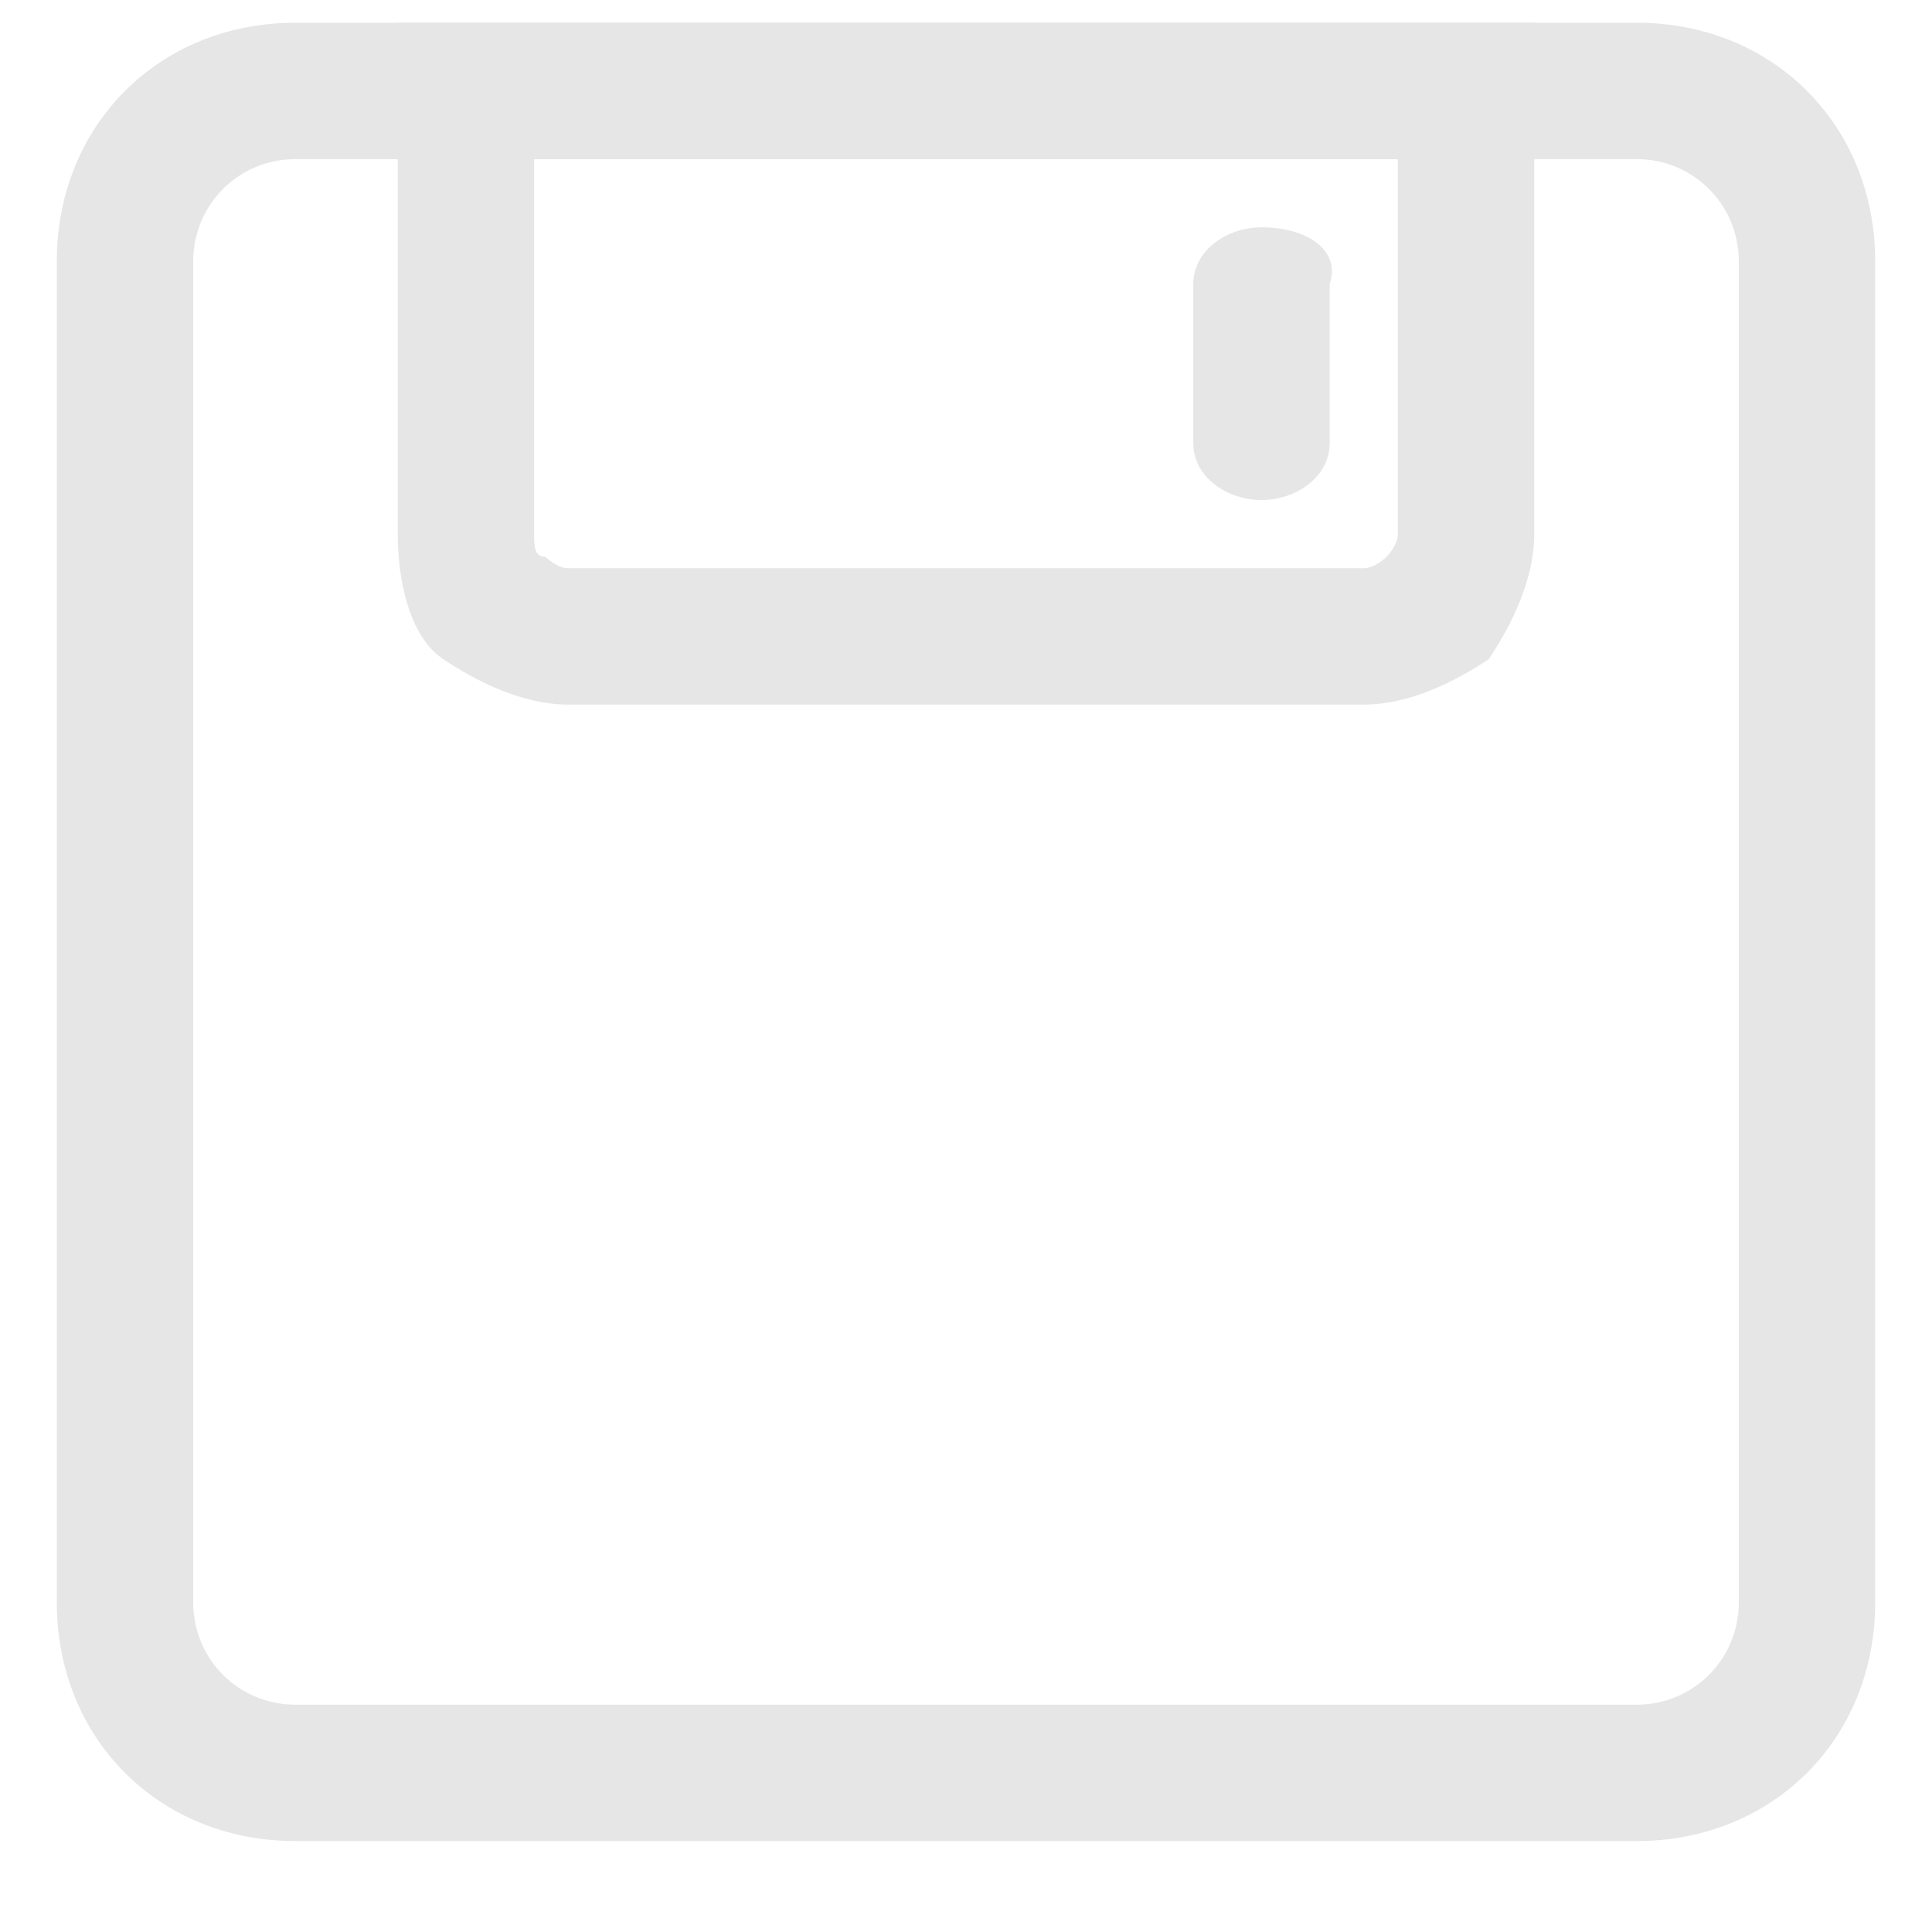 <?xml version="1.0" standalone="no"?><!DOCTYPE svg PUBLIC "-//W3C//DTD SVG 1.1//EN" "http://www.w3.org/Graphics/SVG/1.1/DTD/svg11.dtd"><svg t="1608258949567" class="icon" viewBox="0 0 1024 1024" version="1.1" xmlns="http://www.w3.org/2000/svg" p-id="9130" xmlns:xlink="http://www.w3.org/1999/xlink" width="200" height="200"><defs><style type="text/css"></style></defs><path d="M668.612 120.47c-18.07 0-36.141 12.048-36.141 30.118v84.33c0 18.07 18.07 30.117 36.14 30.117s36.142-12.047 36.142-30.117v-84.33c6.023-18.07-12.047-30.117-36.141-30.117z" p-id="9131" fill="#e6e6e6"></path><path d="M867.388 975.812H156.612c-72.283 0-126.494-54.212-126.494-126.494V138.54c0-72.282 54.211-126.494 126.494-126.494h710.776c72.283 0 126.494 54.212 126.494 126.494v710.777c0 72.282-54.211 126.494-126.494 126.494zM156.612 84.329c-30.118 0-54.212 24.095-54.212 54.212v710.777c0 30.117 24.094 54.211 54.212 54.211h710.776c30.118 0 54.212-24.094 54.212-54.211V138.54c0-30.117-24.094-54.212-54.212-54.212H156.612z" p-id="9132" fill="#e6e6e6"></path><path d="M722.824 373.459H301.176c-24.094 0-48.188-12.047-66.258-24.094s-24.094-42.165-24.094-66.26V12.048h602.352v271.059c0 24.094-12.047 48.188-24.094 66.259-18.07 12.047-42.164 24.094-66.258 24.094zM283.106 84.329v198.777c0 6.023 0 12.047 6.023 12.047 0 0 6.024 6.023 12.047 6.023h421.648c6.023 0 12.047-6.023 12.047-6.023s6.023-6.024 6.023-12.047V84.329H283.106z" p-id="9133" fill="#e6e6e6"></path></svg>